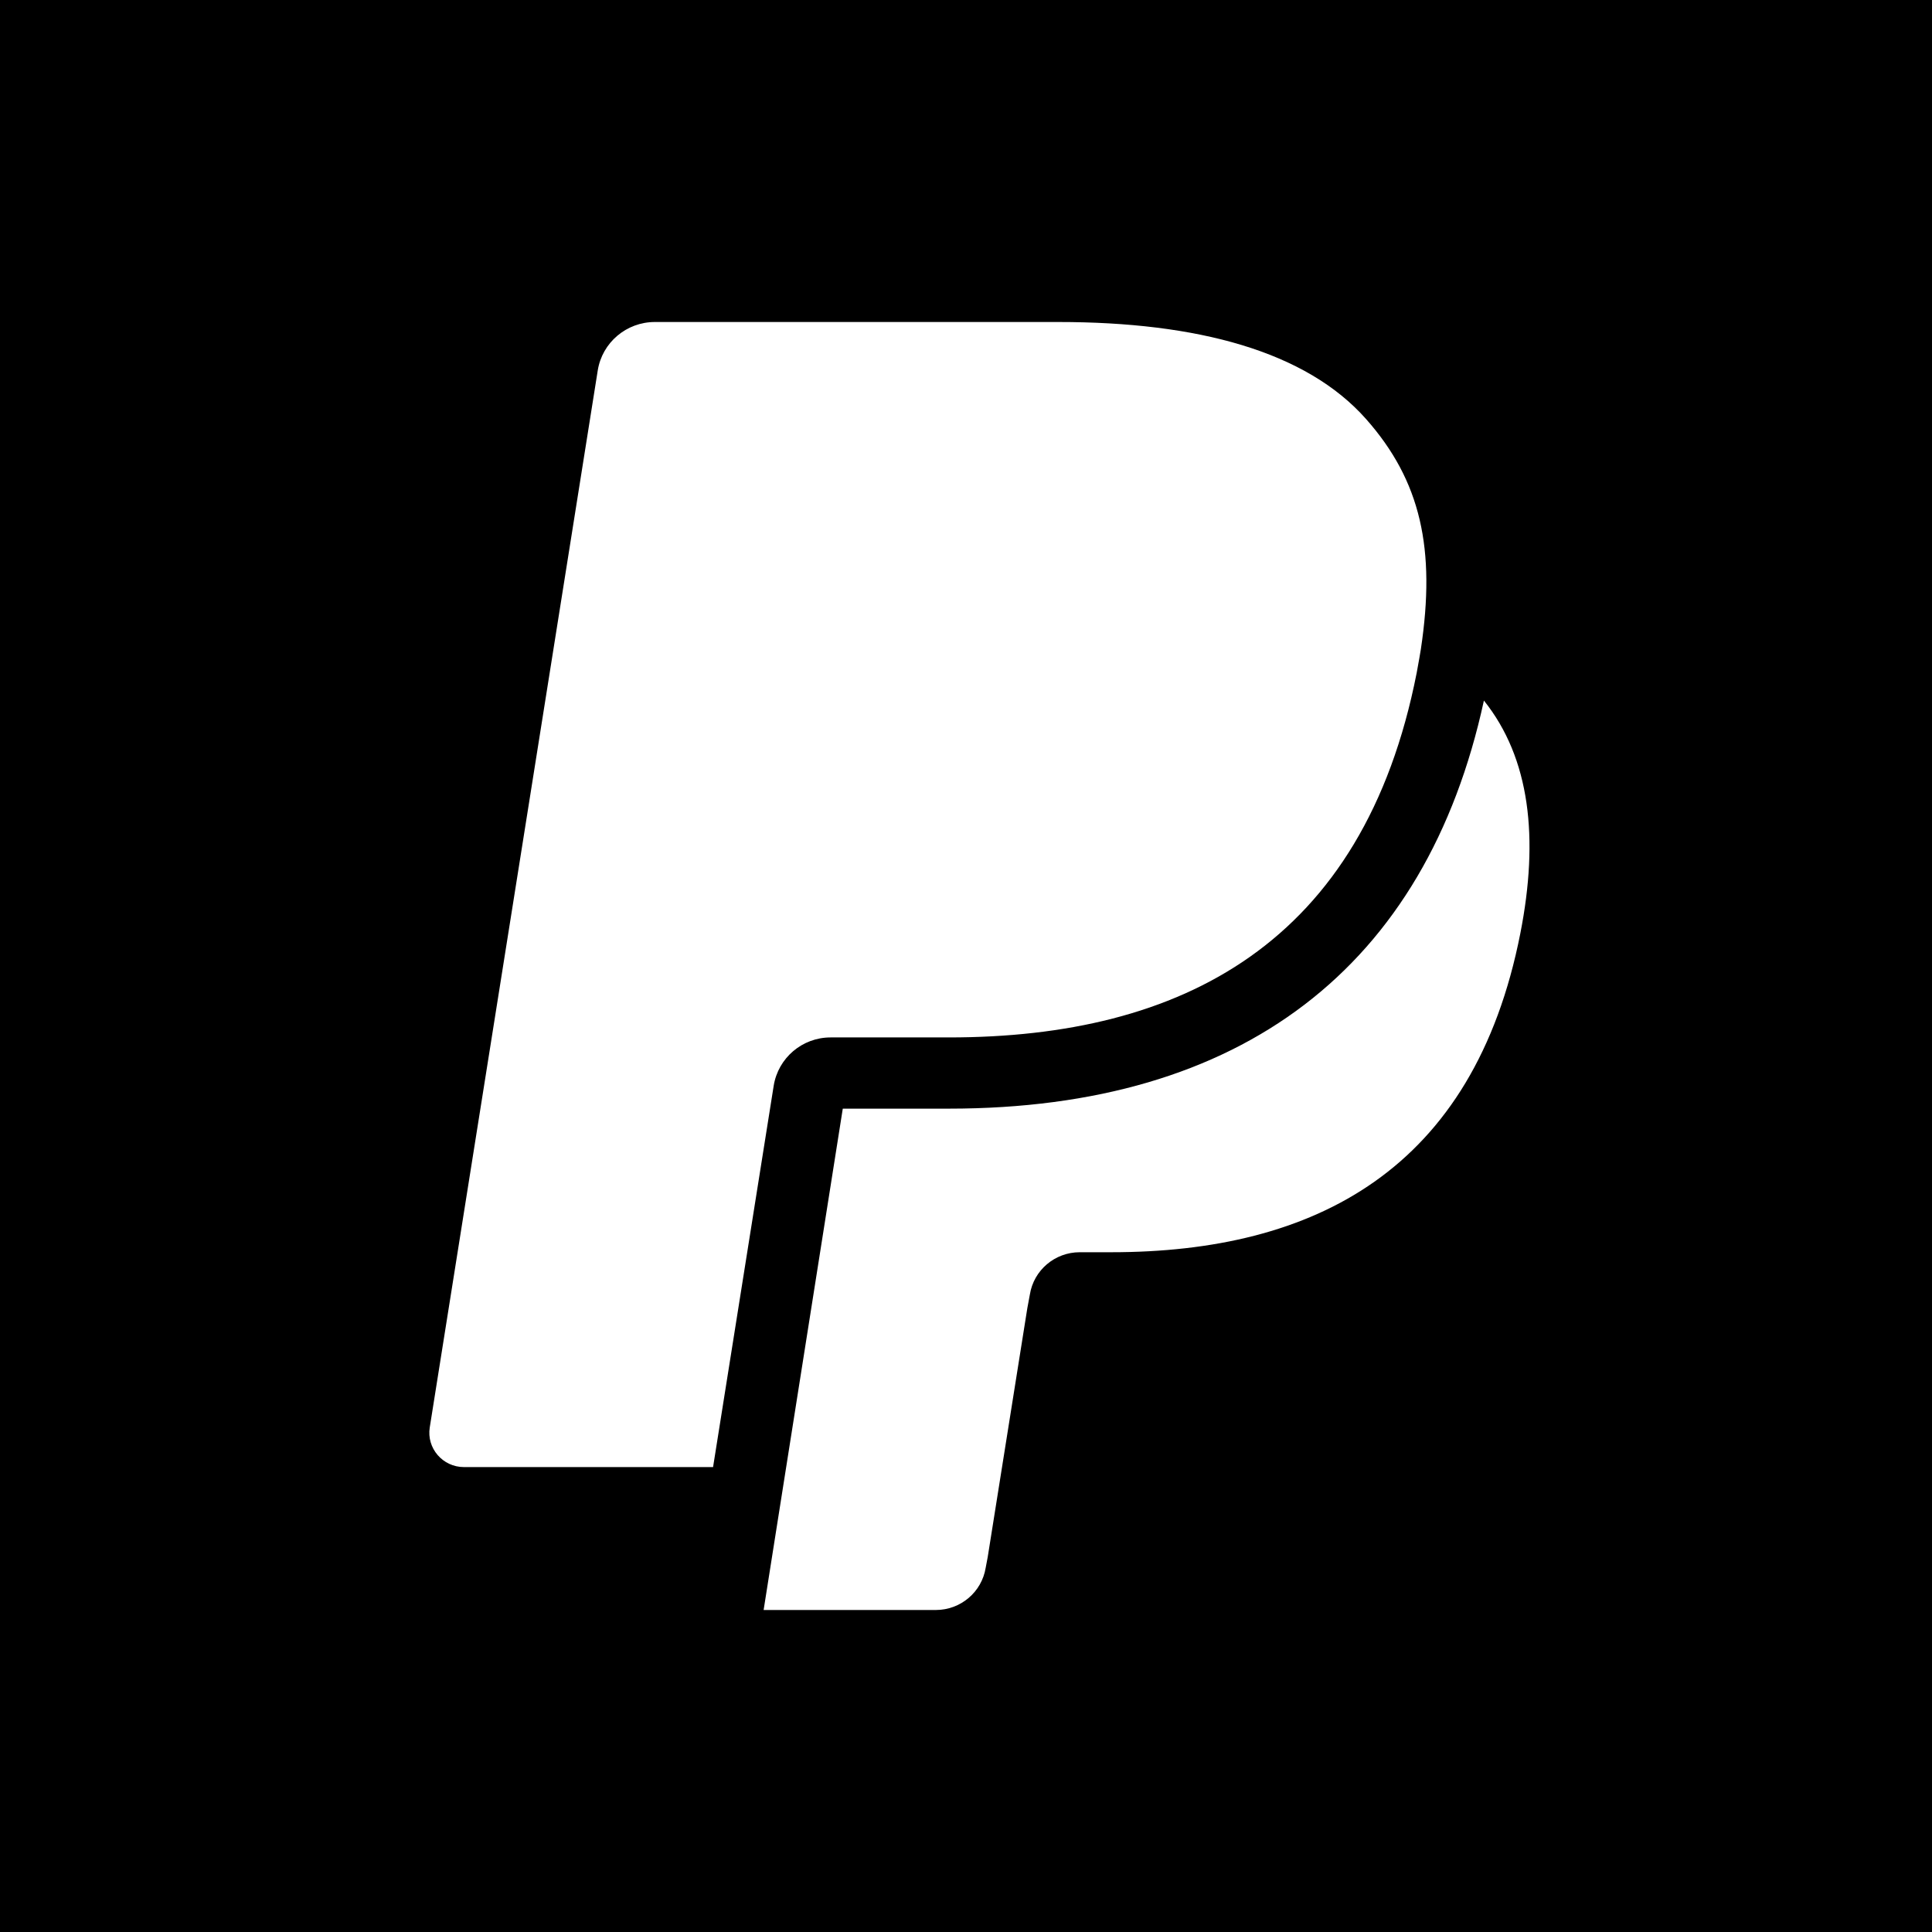 <?xml version="1.0" encoding="UTF-8"?>
<svg  viewBox="0 0 72 72" version="1.1" xmlns="http://www.w3.org/2000/svg" xmlns:xlink="http://www.w3.org/1999/xlink">
    <!-- Generator: Sketch 49.2 (51160) - http://www.bohemiancoding.com/sketch -->
    <title>Paypal</title>
    <desc>Created with Sketch.</desc>
    <defs></defs>
    <g id="Page-1" stroke="none" stroke-width="1" fill="none" fill-rule="evenodd">
        <g id="Social-Icons---Squared-Black" transform="translate(-152, -603)">
            <g id="Paypal" transform="translate(152, 603)">
                <polygon id="Square" fill="#000000" points="0 72 72 72 72 0 0 0"></polygon>
                <path d="M50.912,15.619 C52.947,17.92 53.514,20.457 52.951,24.195 C52.951,24.195 52.856,24.769 52.797,25.069 C50.815,35.17 44.031,38.662 35.364,38.662 L30.953,38.662 C29.895,38.662 29,39.427 28.833,40.464 L28.906,40.005 L26.574,54.674 L17.292,54.674 C16.498,54.674 15.892,53.971 16.016,53.194 L22.277,13.801 C22.444,12.765 23.345,12 24.405,12 L39.44,12 C44.622,12 48.671,13.086 50.912,15.619 Z M55.301,26.108 C57.022,28.257 57.356,31.23 56.66,34.776 C54.926,43.611 48.99,46.667 41.41,46.667 L40.238,46.667 C39.313,46.667 38.524,47.336 38.38,48.243 L38.285,48.755 L36.809,58.028 L36.734,58.424 C36.588,59.331 35.801,60 34.874,60 L28.458,60 L31.408,41.316 L35.364,41.316 C46.271,41.316 53.145,36.053 55.301,26.108 Z" fill="#FFFFFF"></path>
            </g>
        </g>
    </g>
</svg>